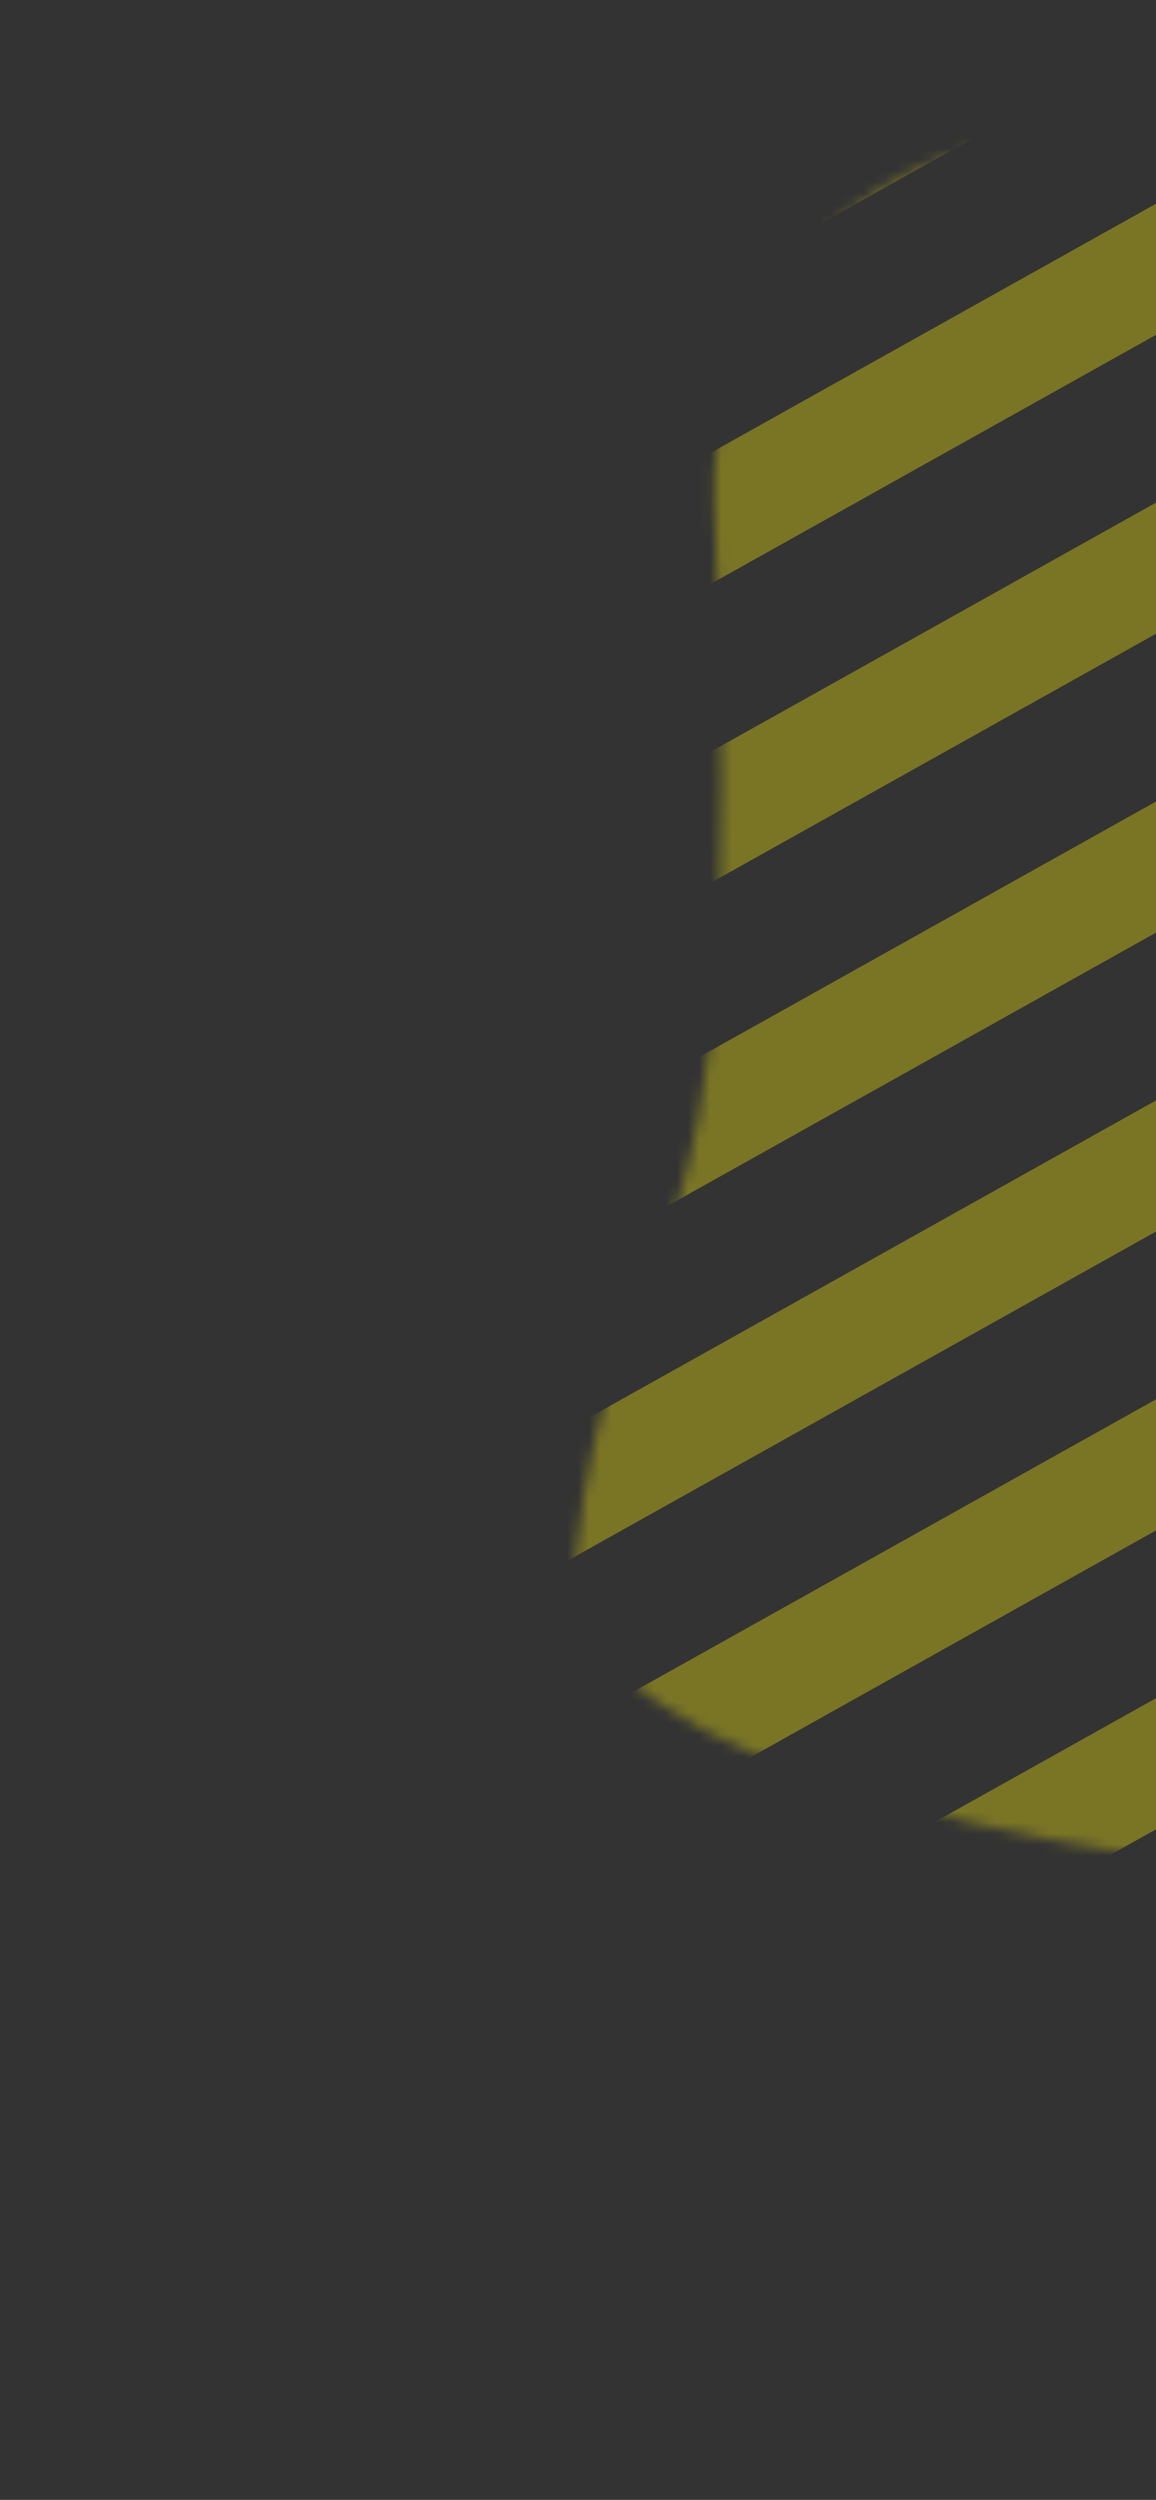 <svg width="105" height="227" viewBox="0 0 105 227" fill="none" xmlns="http://www.w3.org/2000/svg">
<rect x="0" y="0" width="105" height="227" fill="#333333" stroke="none"/>
<mask id="mask0_46_212" style="mask-type:alpha" maskUnits="userSpaceOnUse" x="52" y="12" width="147" height="160">
<path d="M52.176 142.31C56.096 105.744 68.457 124.569 64.894 46.113C63.173 8.201 122.252 -6.28 127.614 47.746C132.977 101.773 104.803 85.322 181.174 135.485C258.403 186.212 48.257 178.876 52.176 142.31Z" fill="#D9D9D9"/>
</mask>
<g mask="url(#mask0_46_212)">
<rect x="31.199" y="288.803" width="10.39" height="276.859" transform="rotate(-119.214 31.199 288.803)" fill="#FFF00D" fill-opacity="0.35"/>
<rect x="-49.735" y="144.074" width="10.39" height="276.859" transform="rotate(-119.214 -49.735 144.074)" fill="#FFF00D" fill-opacity="0.35"/>
<rect x="19.637" y="268.127" width="10.39" height="276.859" transform="rotate(-119.214 19.637 268.127)" fill="#FFF00D" fill-opacity="0.35"/>
<rect x="-61.297" y="123.398" width="10.39" height="276.859" transform="rotate(-119.214 -61.297 123.398)" fill="#FFF00D" fill-opacity="0.35"/>
<rect x="8.075" y="247.452" width="10.39" height="276.859" transform="rotate(-119.214 8.075 247.452)" fill="#FFF00D" fill-opacity="0.35"/>
<rect x="-72.859" y="102.723" width="10.39" height="276.859" transform="rotate(-119.214 -72.859 102.723)" fill="#FFF00D" fill-opacity="0.35"/>
<rect x="-3.487" y="226.776" width="10.39" height="276.859" transform="rotate(-119.214 -3.487 226.776)" fill="#FFF00D" fill-opacity="0.35"/>
<rect x="-15.049" y="206.101" width="10.39" height="276.859" transform="rotate(-119.214 -15.049 206.101)" fill="#FFF00D" fill-opacity="0.35"/>
<rect x="-26.611" y="185.425" width="10.39" height="276.859" transform="rotate(-119.214 -26.611 185.425)" fill="#FFF00D" fill-opacity="0.35"/>
<rect x="-38.173" y="164.75" width="10.39" height="276.859" transform="rotate(-119.214 -38.173 164.75)" fill="#FFF00D" fill-opacity="0.35"/>
</g>
</svg>

